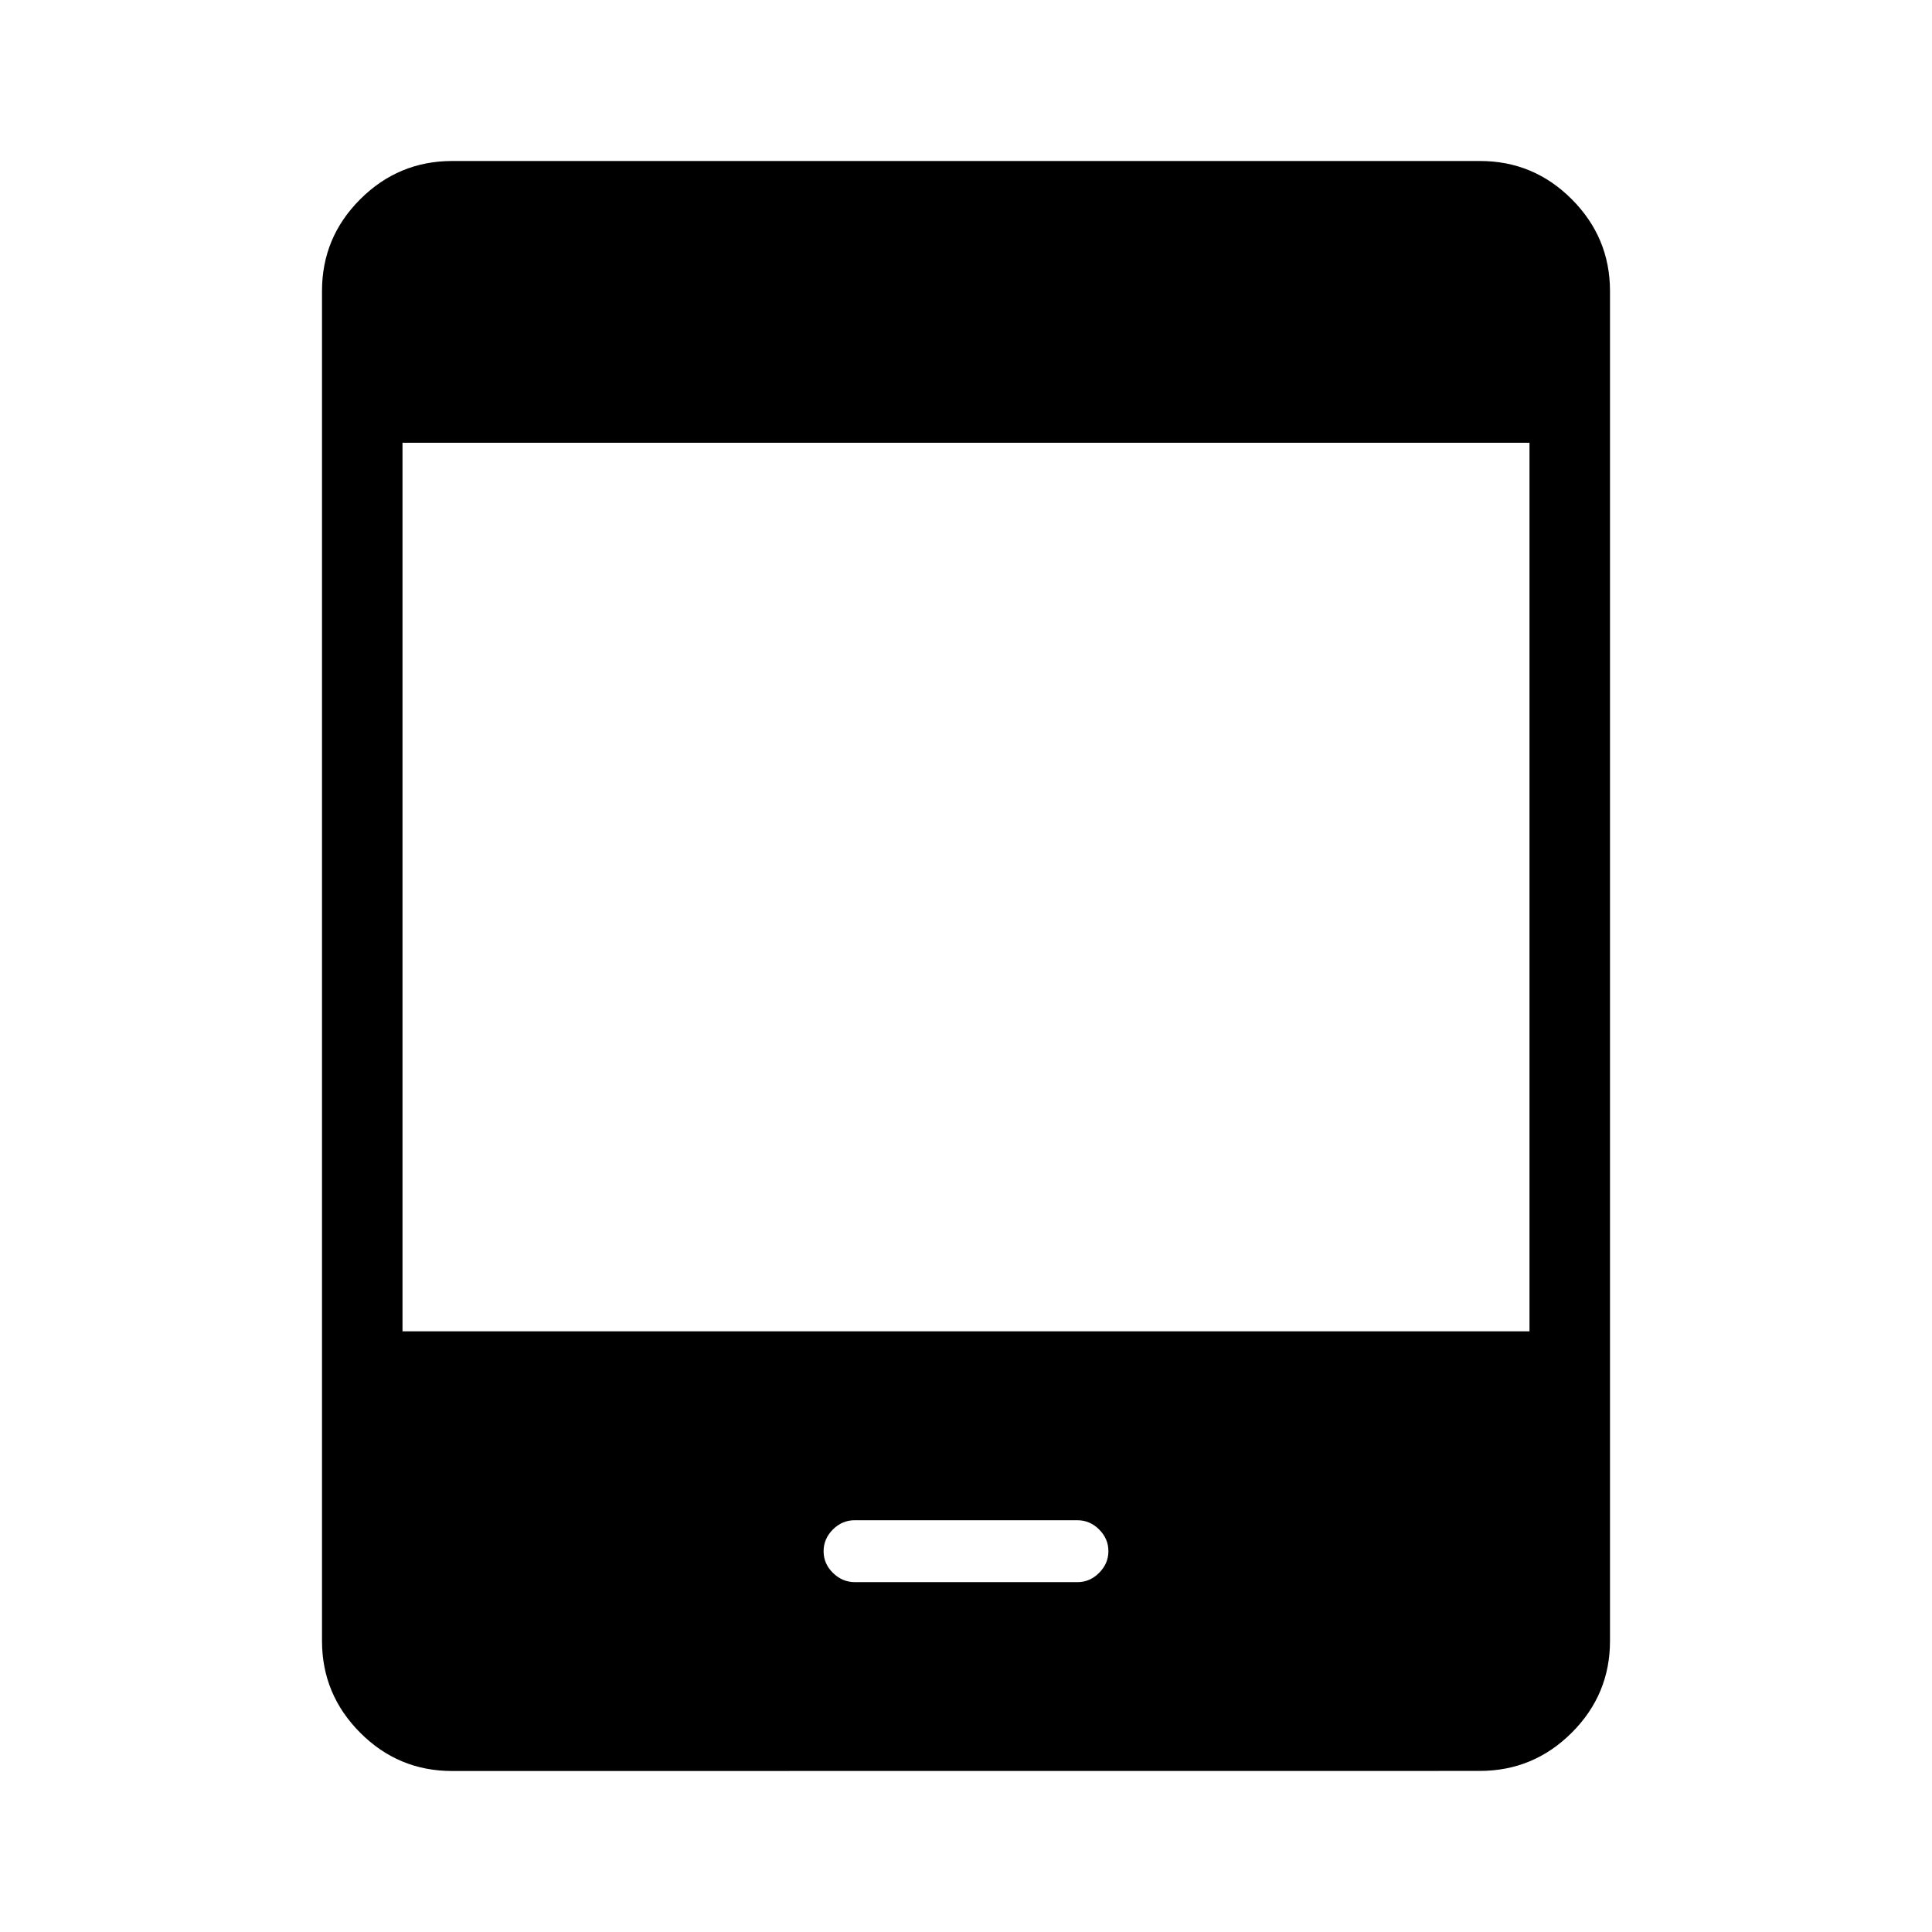 <svg xmlns="http://www.w3.org/2000/svg" width="3em" height="3em" viewBox="0 0 24 24"><path fill="currentColor" d="M5.616 22q-.667 0-1.141-.475T4 20.386V3.615q0-.666.475-1.14T5.615 2h12.77q.666 0 1.14.475T20 3.614v16.77q0 .666-.475 1.14t-1.14.475zM5 16.538h14V5.5H5zm5.616 3.116h2.769q.154 0 .269-.116q.115-.115.115-.269T13.654 19t-.27-.115h-2.768q-.154 0-.27.115q-.115.116-.115.27t.115.268t.27.116"/></svg>